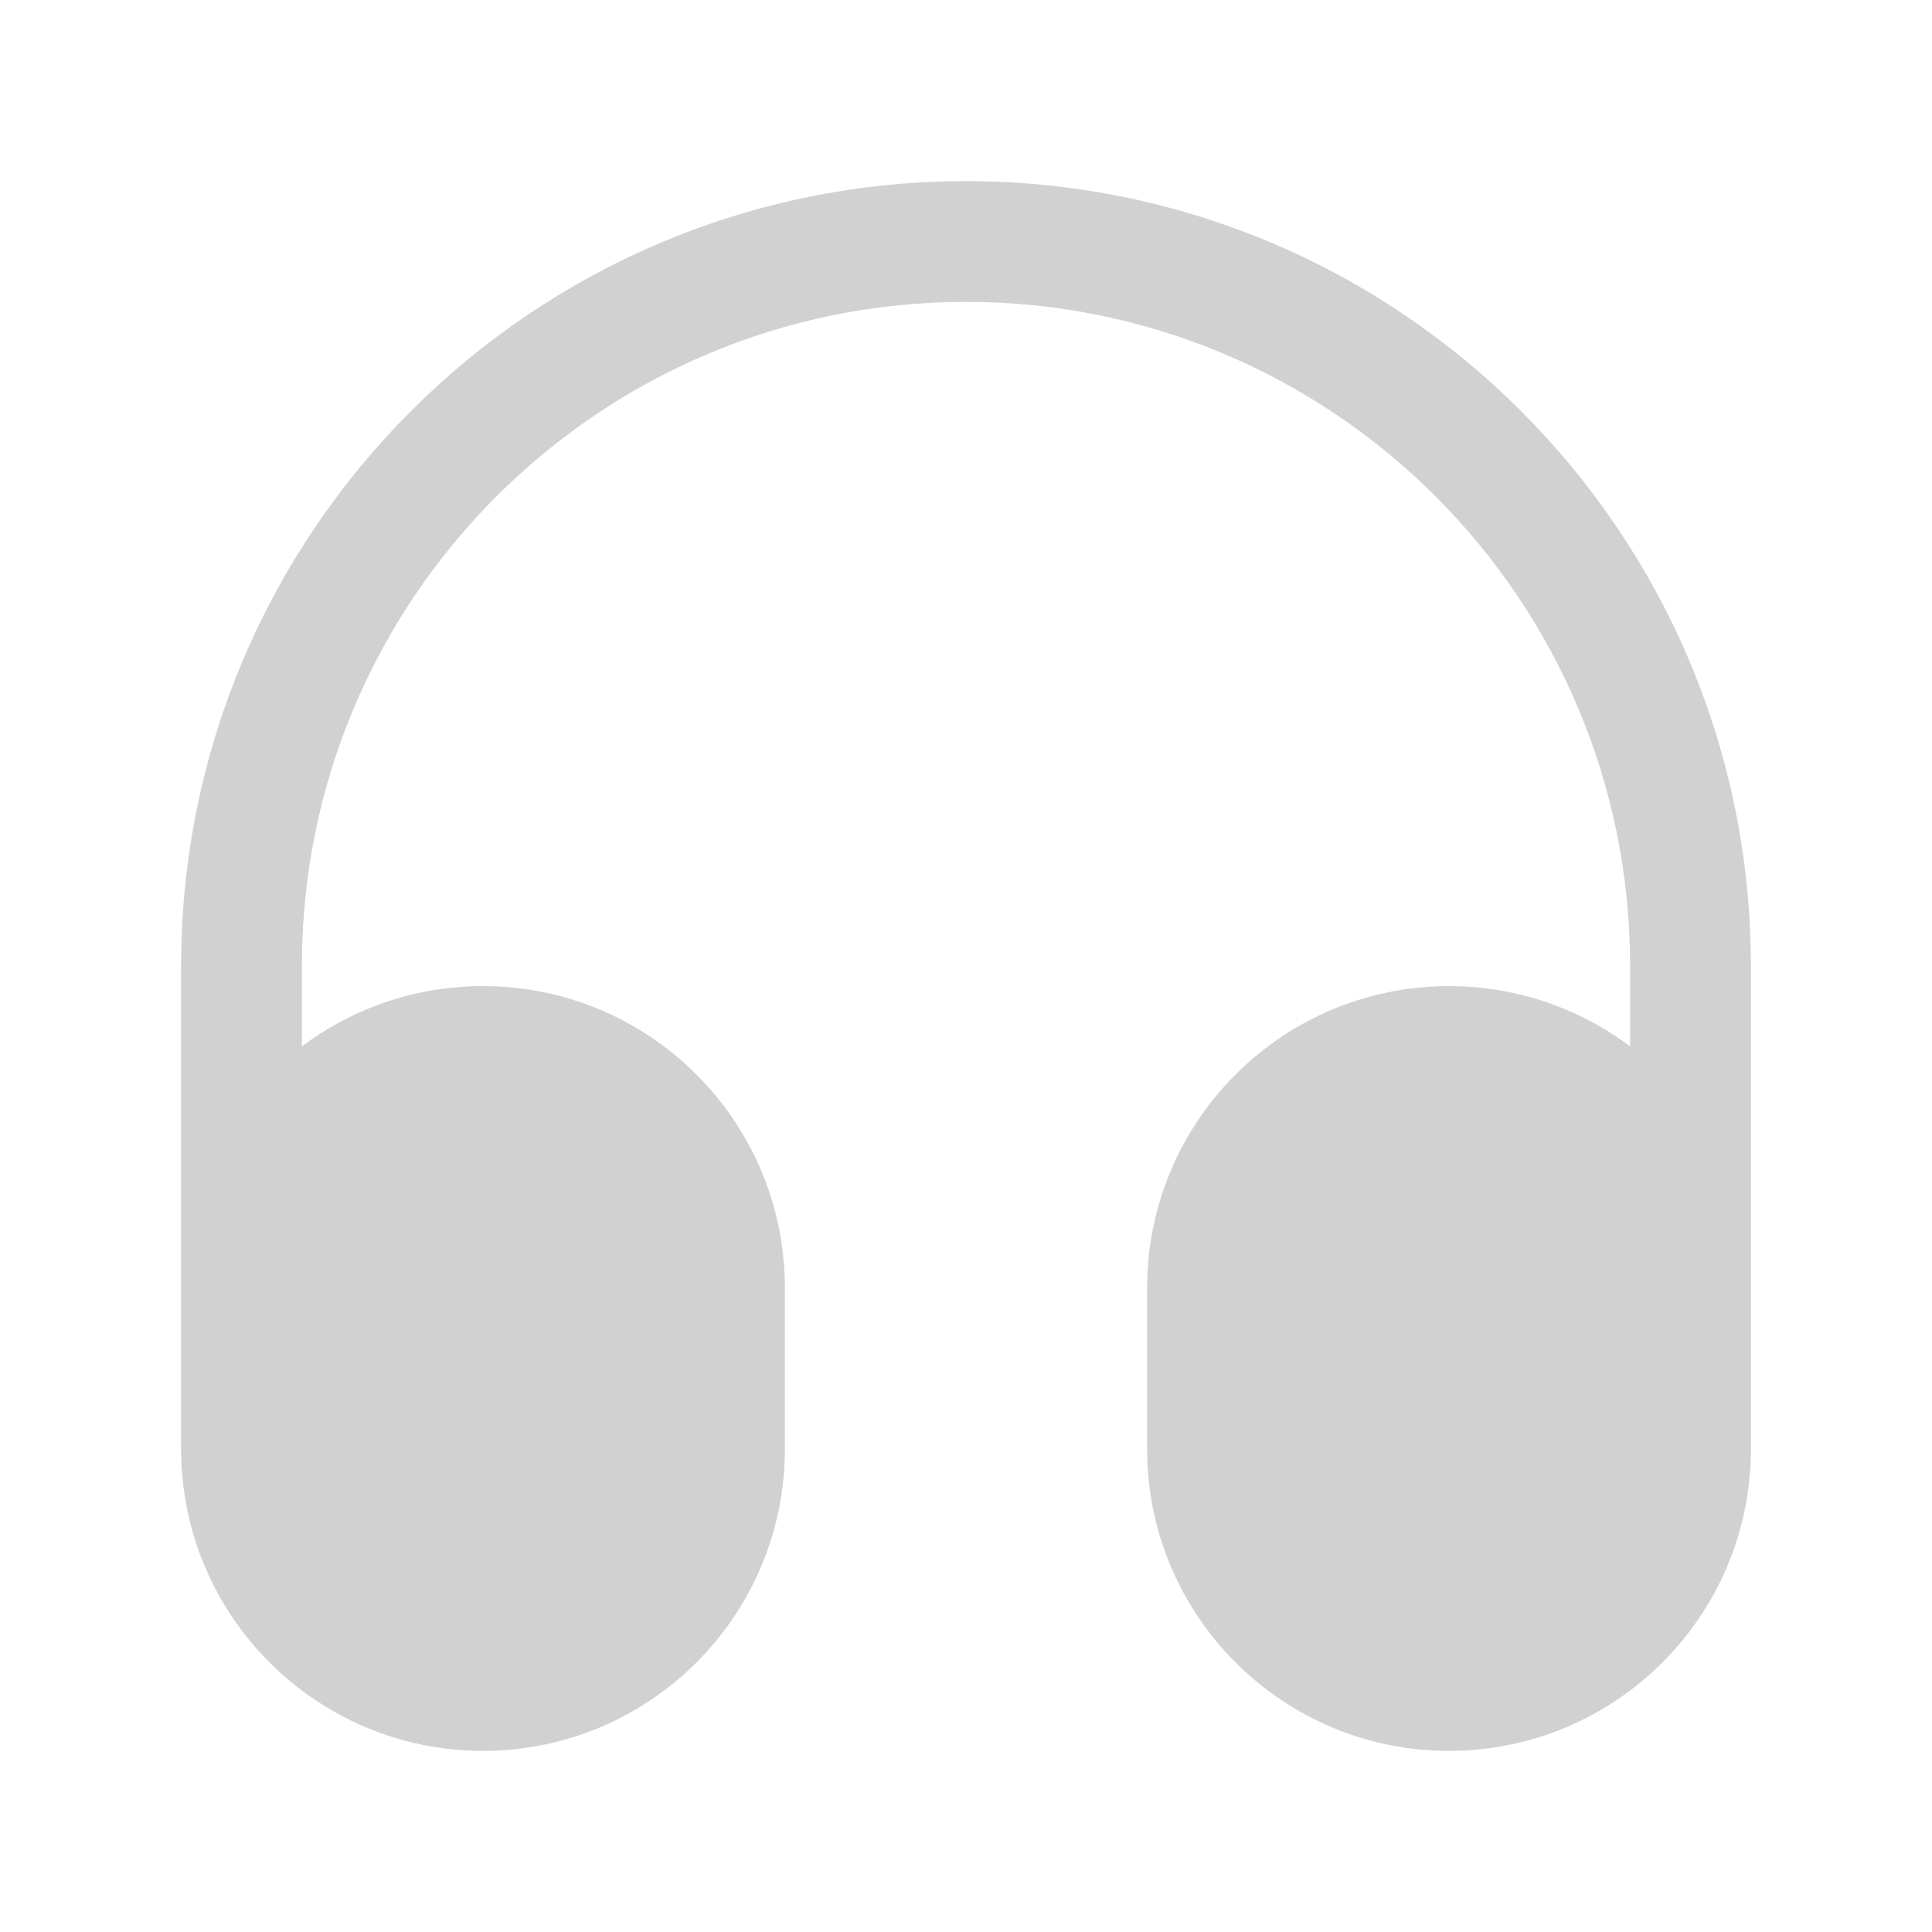 <svg width="24" height="24" viewBox="0 0 24 24" fill="none" xmlns="http://www.w3.org/2000/svg">
<path d="M12 2.25C17.385 2.25 21.75 6.615 21.75 12V18C21.75 20.071 20.071 21.75 18 21.75C15.929 21.75 14.25 20.071 14.25 18V16C14.25 13.929 15.929 12.25 18 12.25C18.844 12.25 19.623 12.528 20.25 12.999V12C20.25 7.444 16.556 3.75 12 3.75C7.444 3.75 3.75 7.444 3.75 12V12.999C4.377 12.528 5.156 12.25 6 12.25C8.071 12.25 9.75 13.929 9.75 16V18C9.75 20.071 8.071 21.75 6 21.75C3.929 21.75 2.25 20.071 2.25 18V12C2.25 6.615 6.615 2.25 12 2.25Z" fill="#D1D1D1"/>
</svg>
